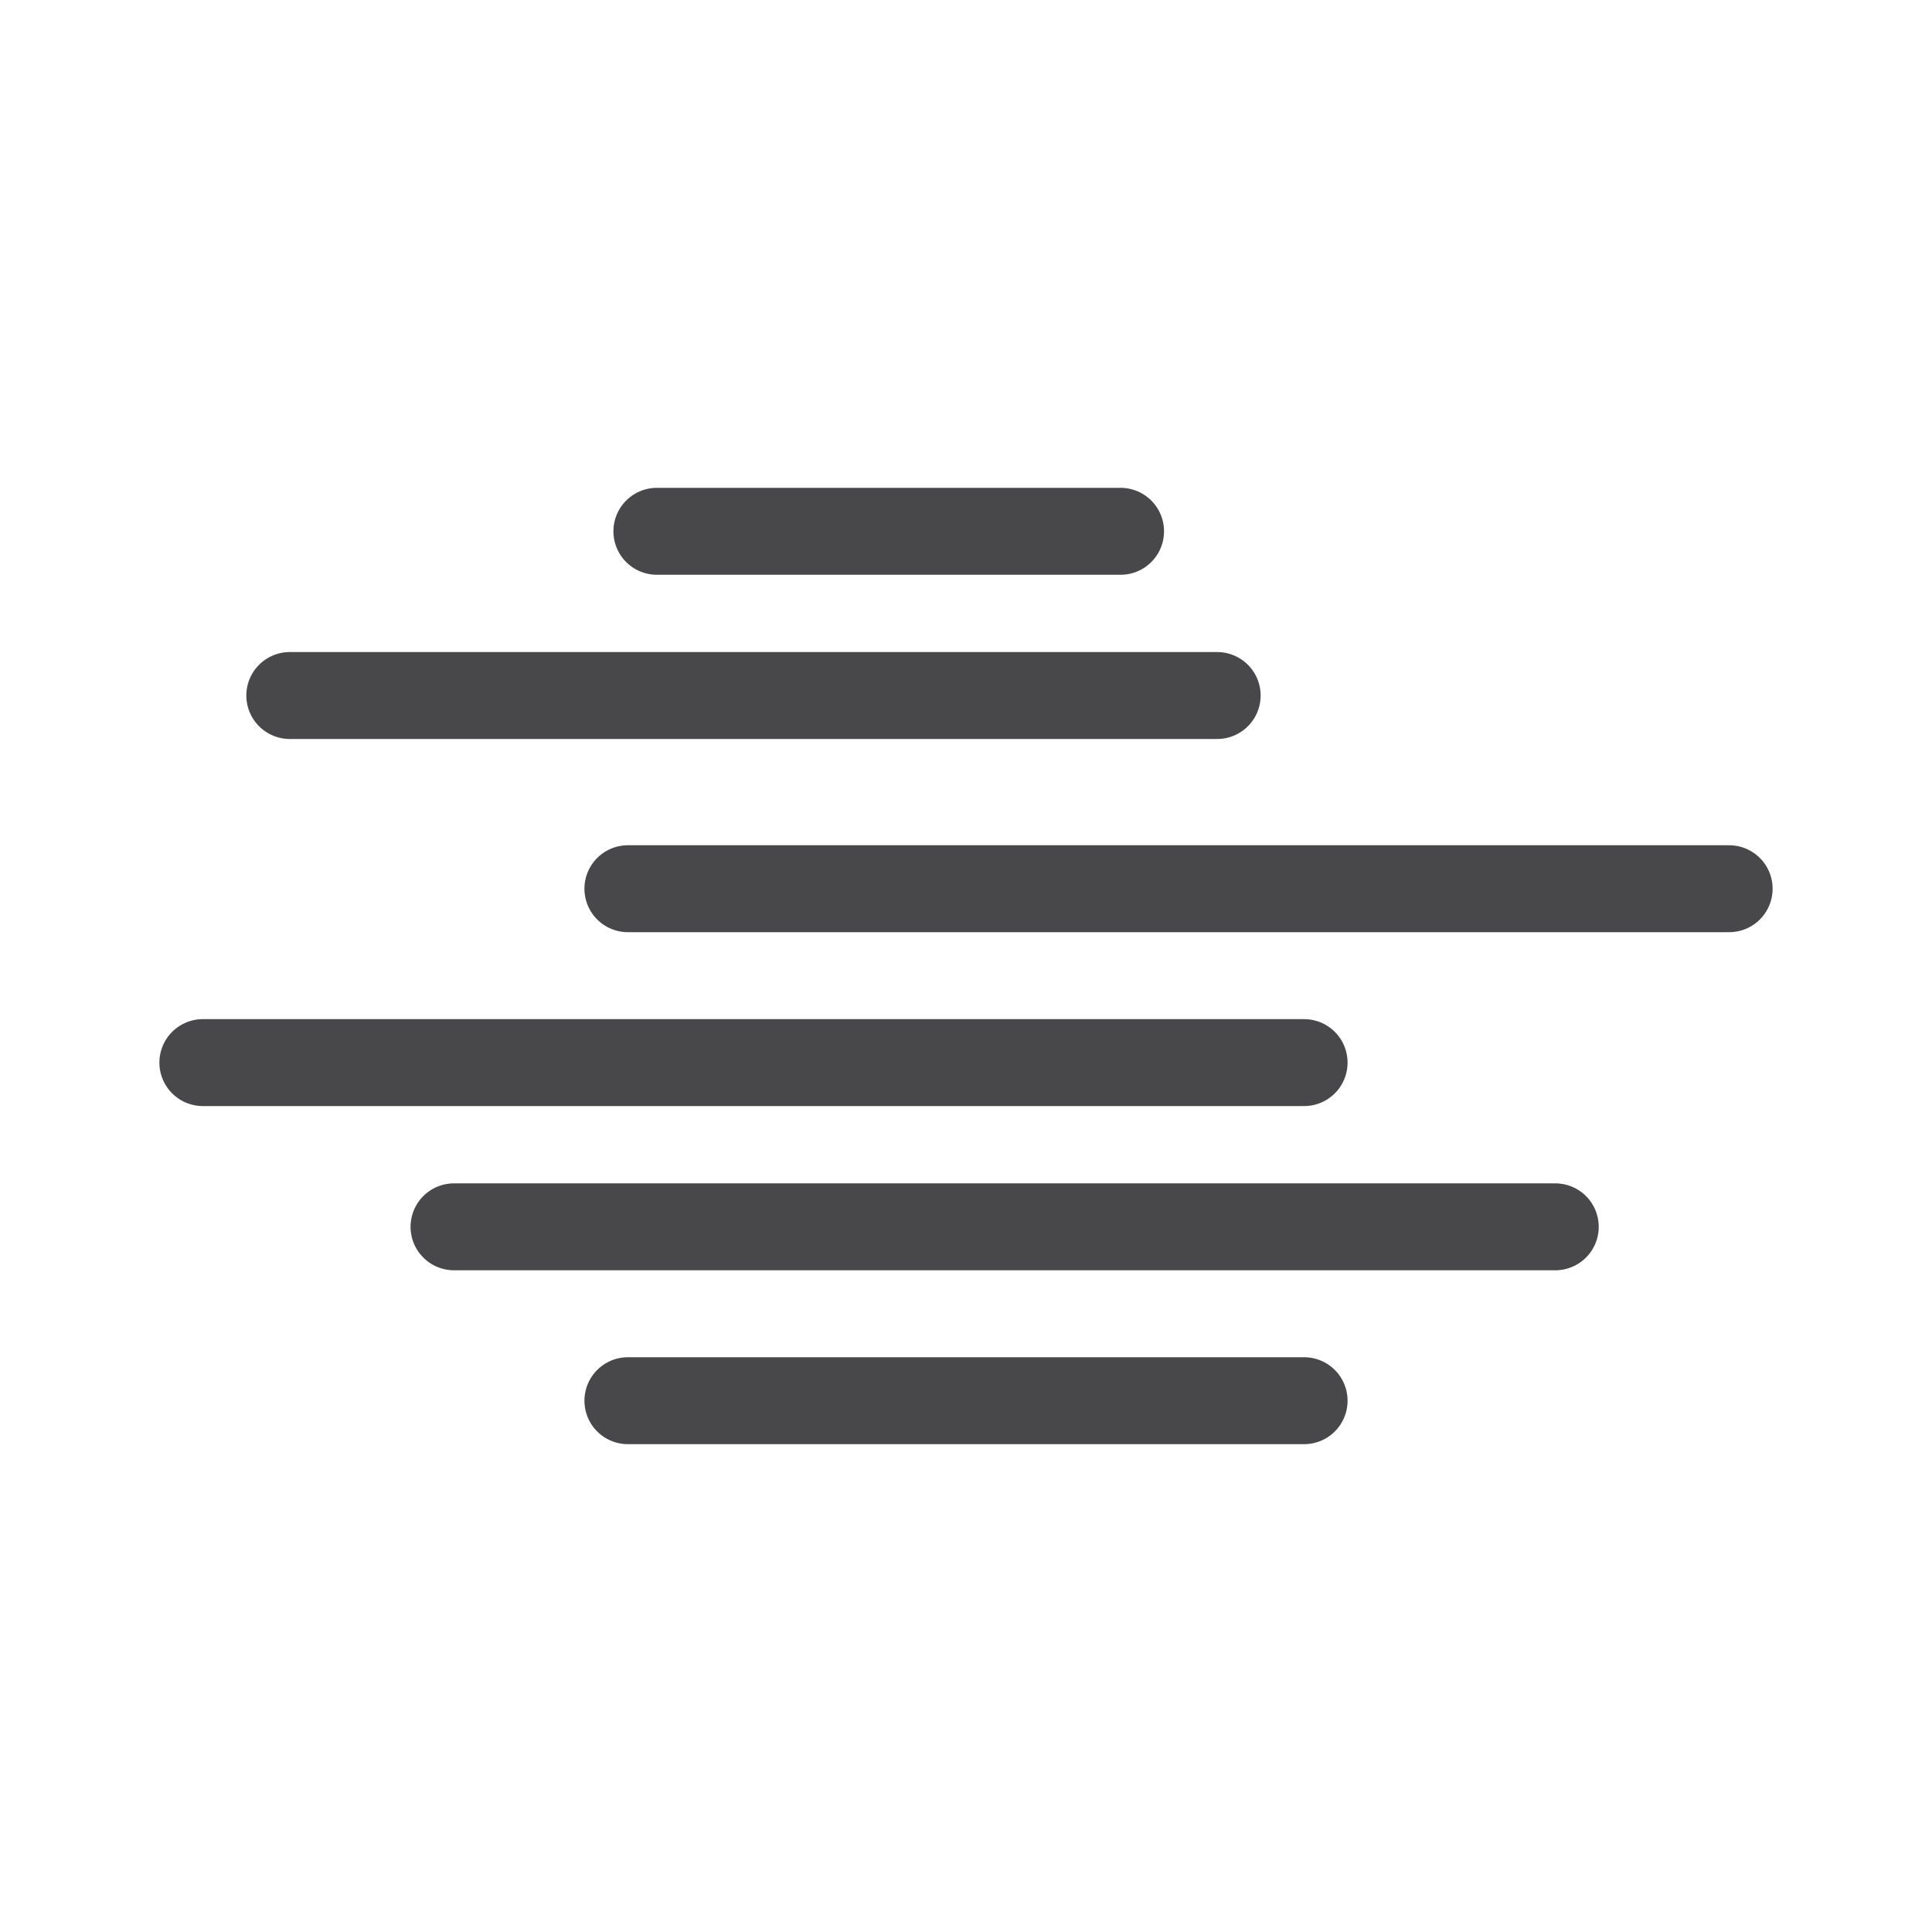 <svg width="200" height="200" viewBox="0 0 200 200" fill="none" xmlns="http://www.w3.org/2000/svg">
<path d="M68 55H116" stroke="#48484A" stroke-width="9" stroke-linecap="round"/>
<path d="M30 72H126" stroke="#48484A" stroke-width="9" stroke-linecap="round"/>
<path d="M47 127H161" stroke="#48484A" stroke-width="9" stroke-linecap="round"/>
<path d="M65 145H135" stroke="#48484A" stroke-width="9" stroke-linecap="round"/>
<path d="M65 92H179" stroke="#48484A" stroke-width="9" stroke-linecap="round"/>
<path d="M21 110H135" stroke="#48484A" stroke-width="9" stroke-linecap="round"/>
</svg>
